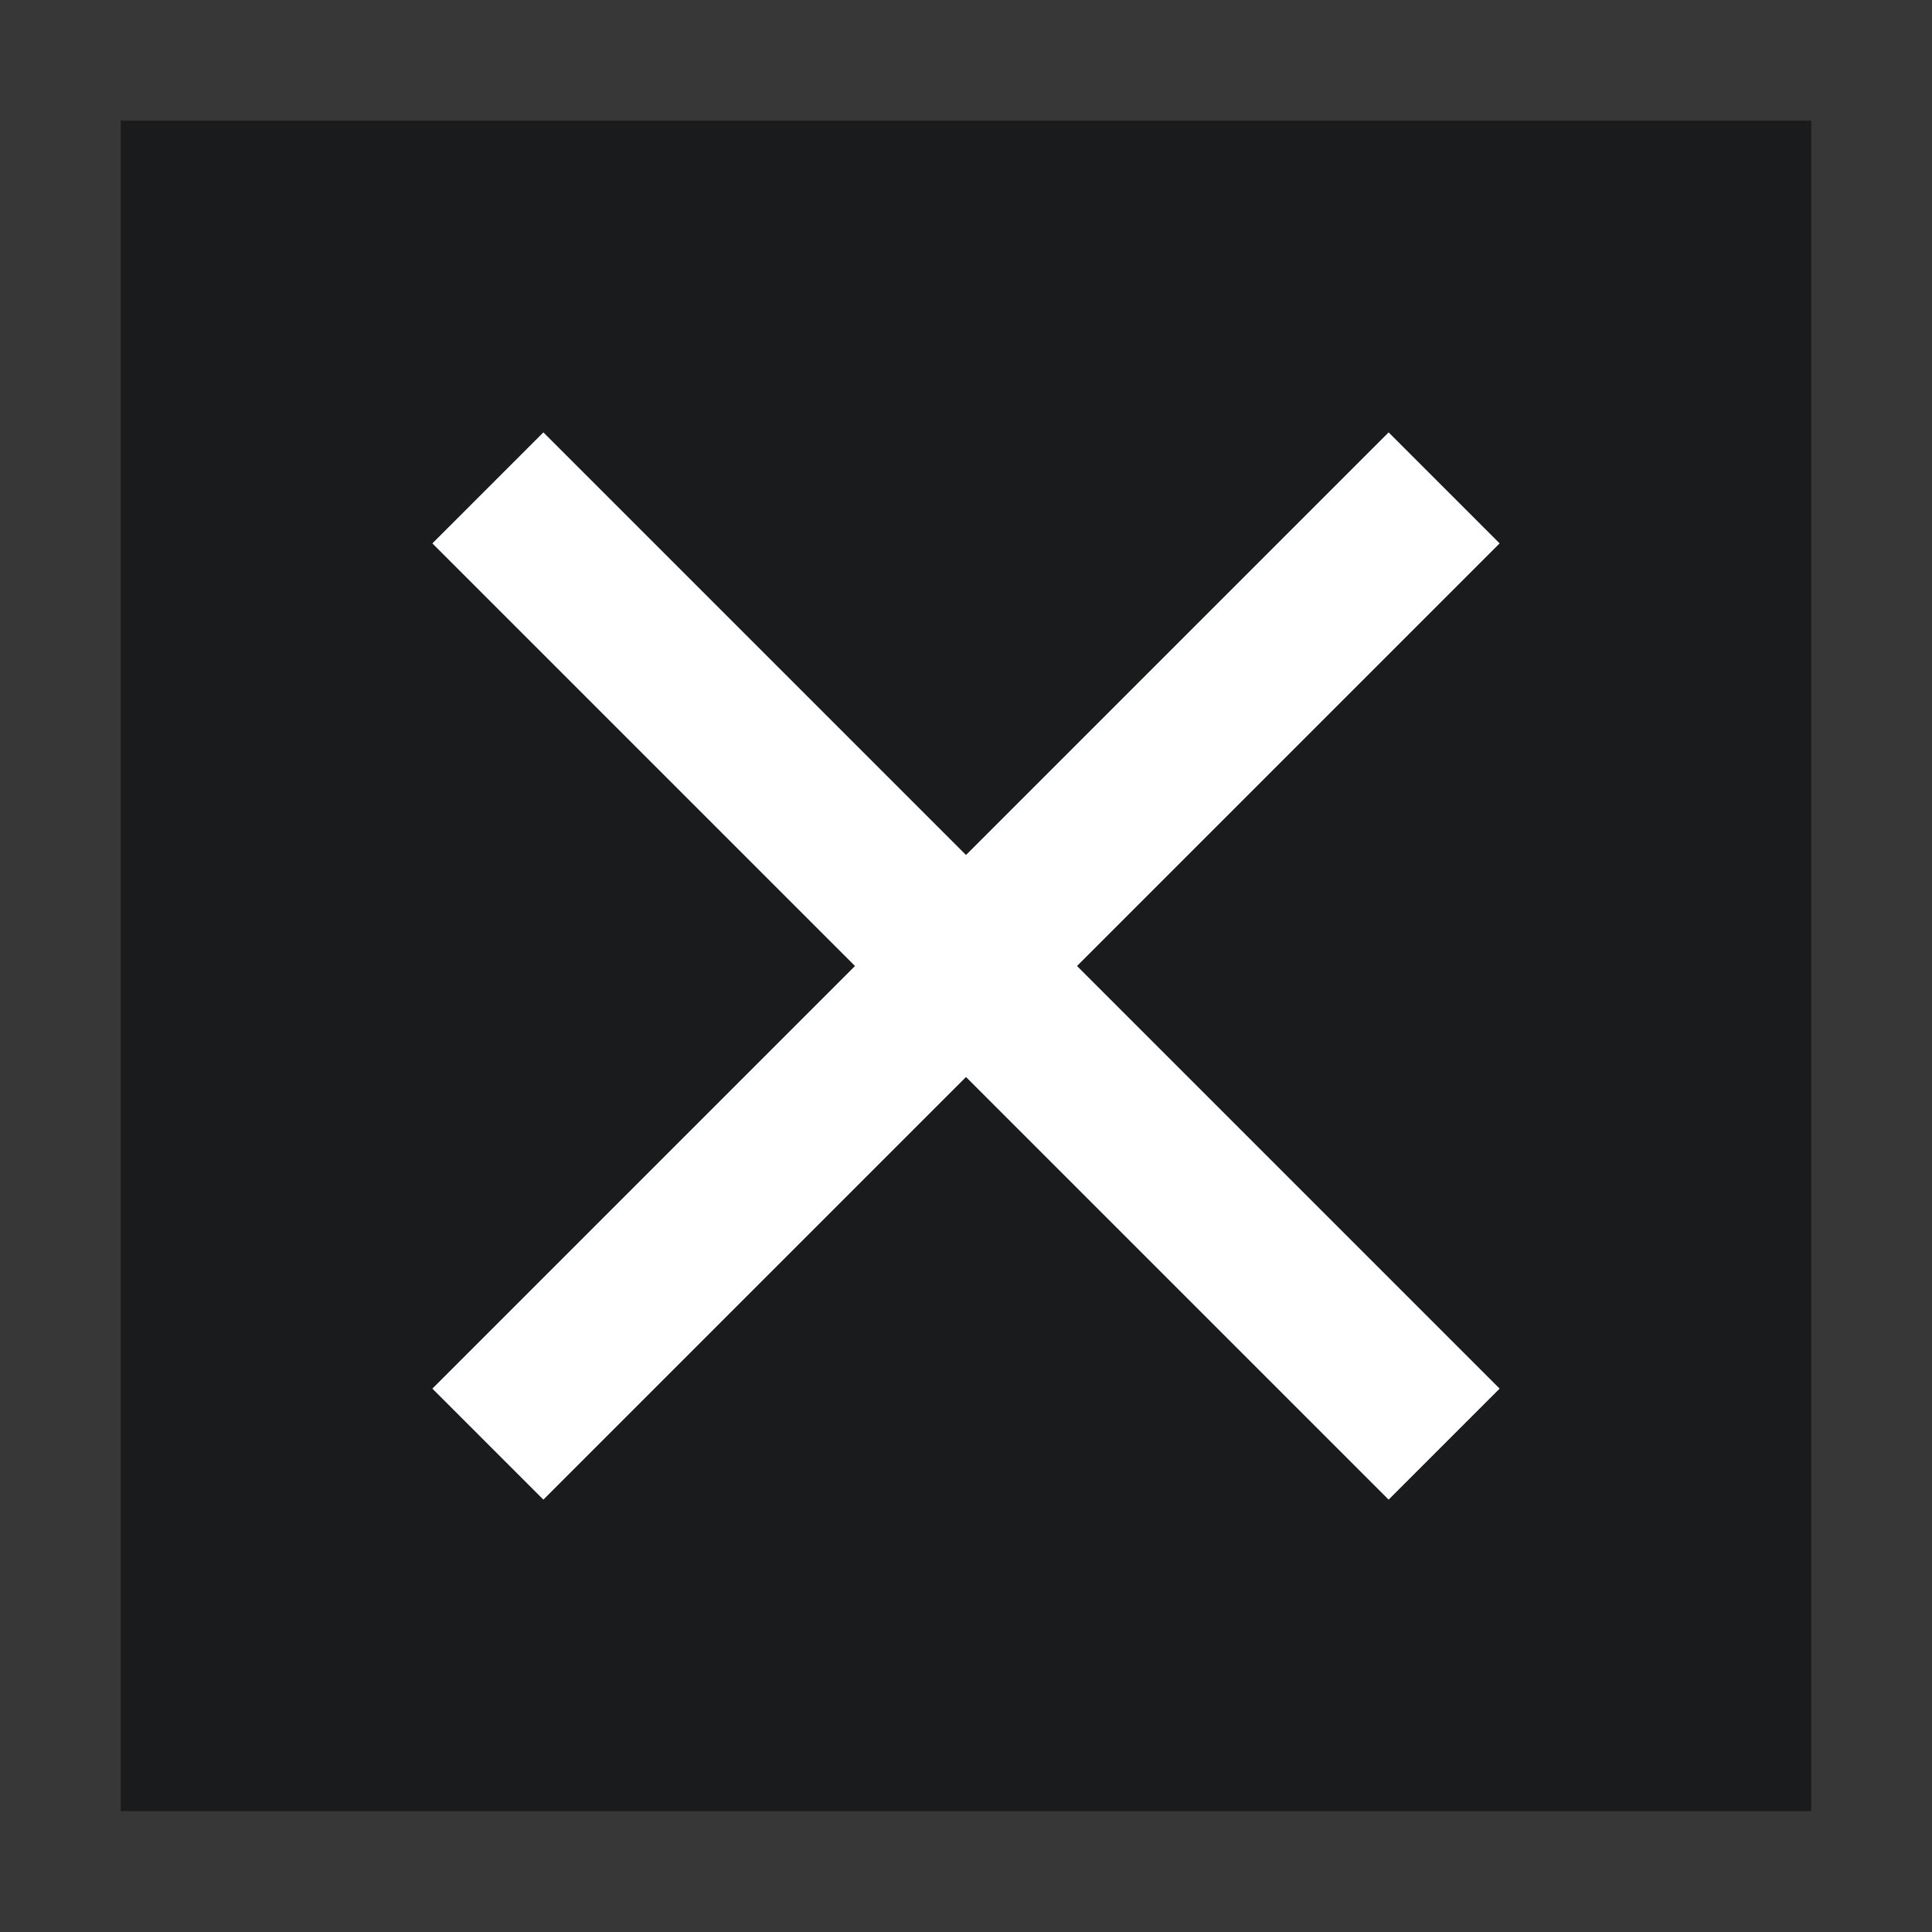 <?xml version="1.0" encoding="UTF-8" standalone="no"?><!-- Generator: Gravit.io --><svg xmlns="http://www.w3.org/2000/svg" xmlns:xlink="http://www.w3.org/1999/xlink" style="isolation:isolate" viewBox="841.25 690.063 16 16" width="16pt" height="16pt"><rect x="841.25" y="690.063" width="16" height="16" fill="#808080" stroke="none"/><defs><clipPath id="_clipPath_bQM8yiOdW5VlyphPs9dbX9feHuriJYrv"><rect x="841.25" y="690.063" width="16" height="16"/></clipPath></defs><g clip-path="url(#_clipPath_bQM8yiOdW5VlyphPs9dbX9feHuriJYrv)"><rect x="841.25" y="690.063" width="16" height="16" style="fill:rgb(0,0,0)" fill-opacity="0"/><g><g><g><rect x="841.25" y="690.063" width="16" height="16" transform="matrix(1,0,0,1,0,0)" fill="rgb(55,55,55)"/><rect x="842.25" y="691.062" width="14" height="14" transform="matrix(1,0,0,1,0,0)" fill="rgb(25,27,29)"/><line x1="845.75" y1="694.563" x2="852.75" y2="701.563" vector-effect="non-scaling-stroke" stroke-width="1.3" stroke="rgb(255,255,255)" stroke-linejoin="miter" stroke-linecap="square" stroke-miterlimit="3"/><line x1="845.75" y1="701.563" x2="852.75" y2="694.563" vector-effect="non-scaling-stroke" stroke-width="1.3" stroke="rgb(255,255,255)" stroke-linejoin="miter" stroke-linecap="square" stroke-miterlimit="3"/></g></g></g></g></svg>